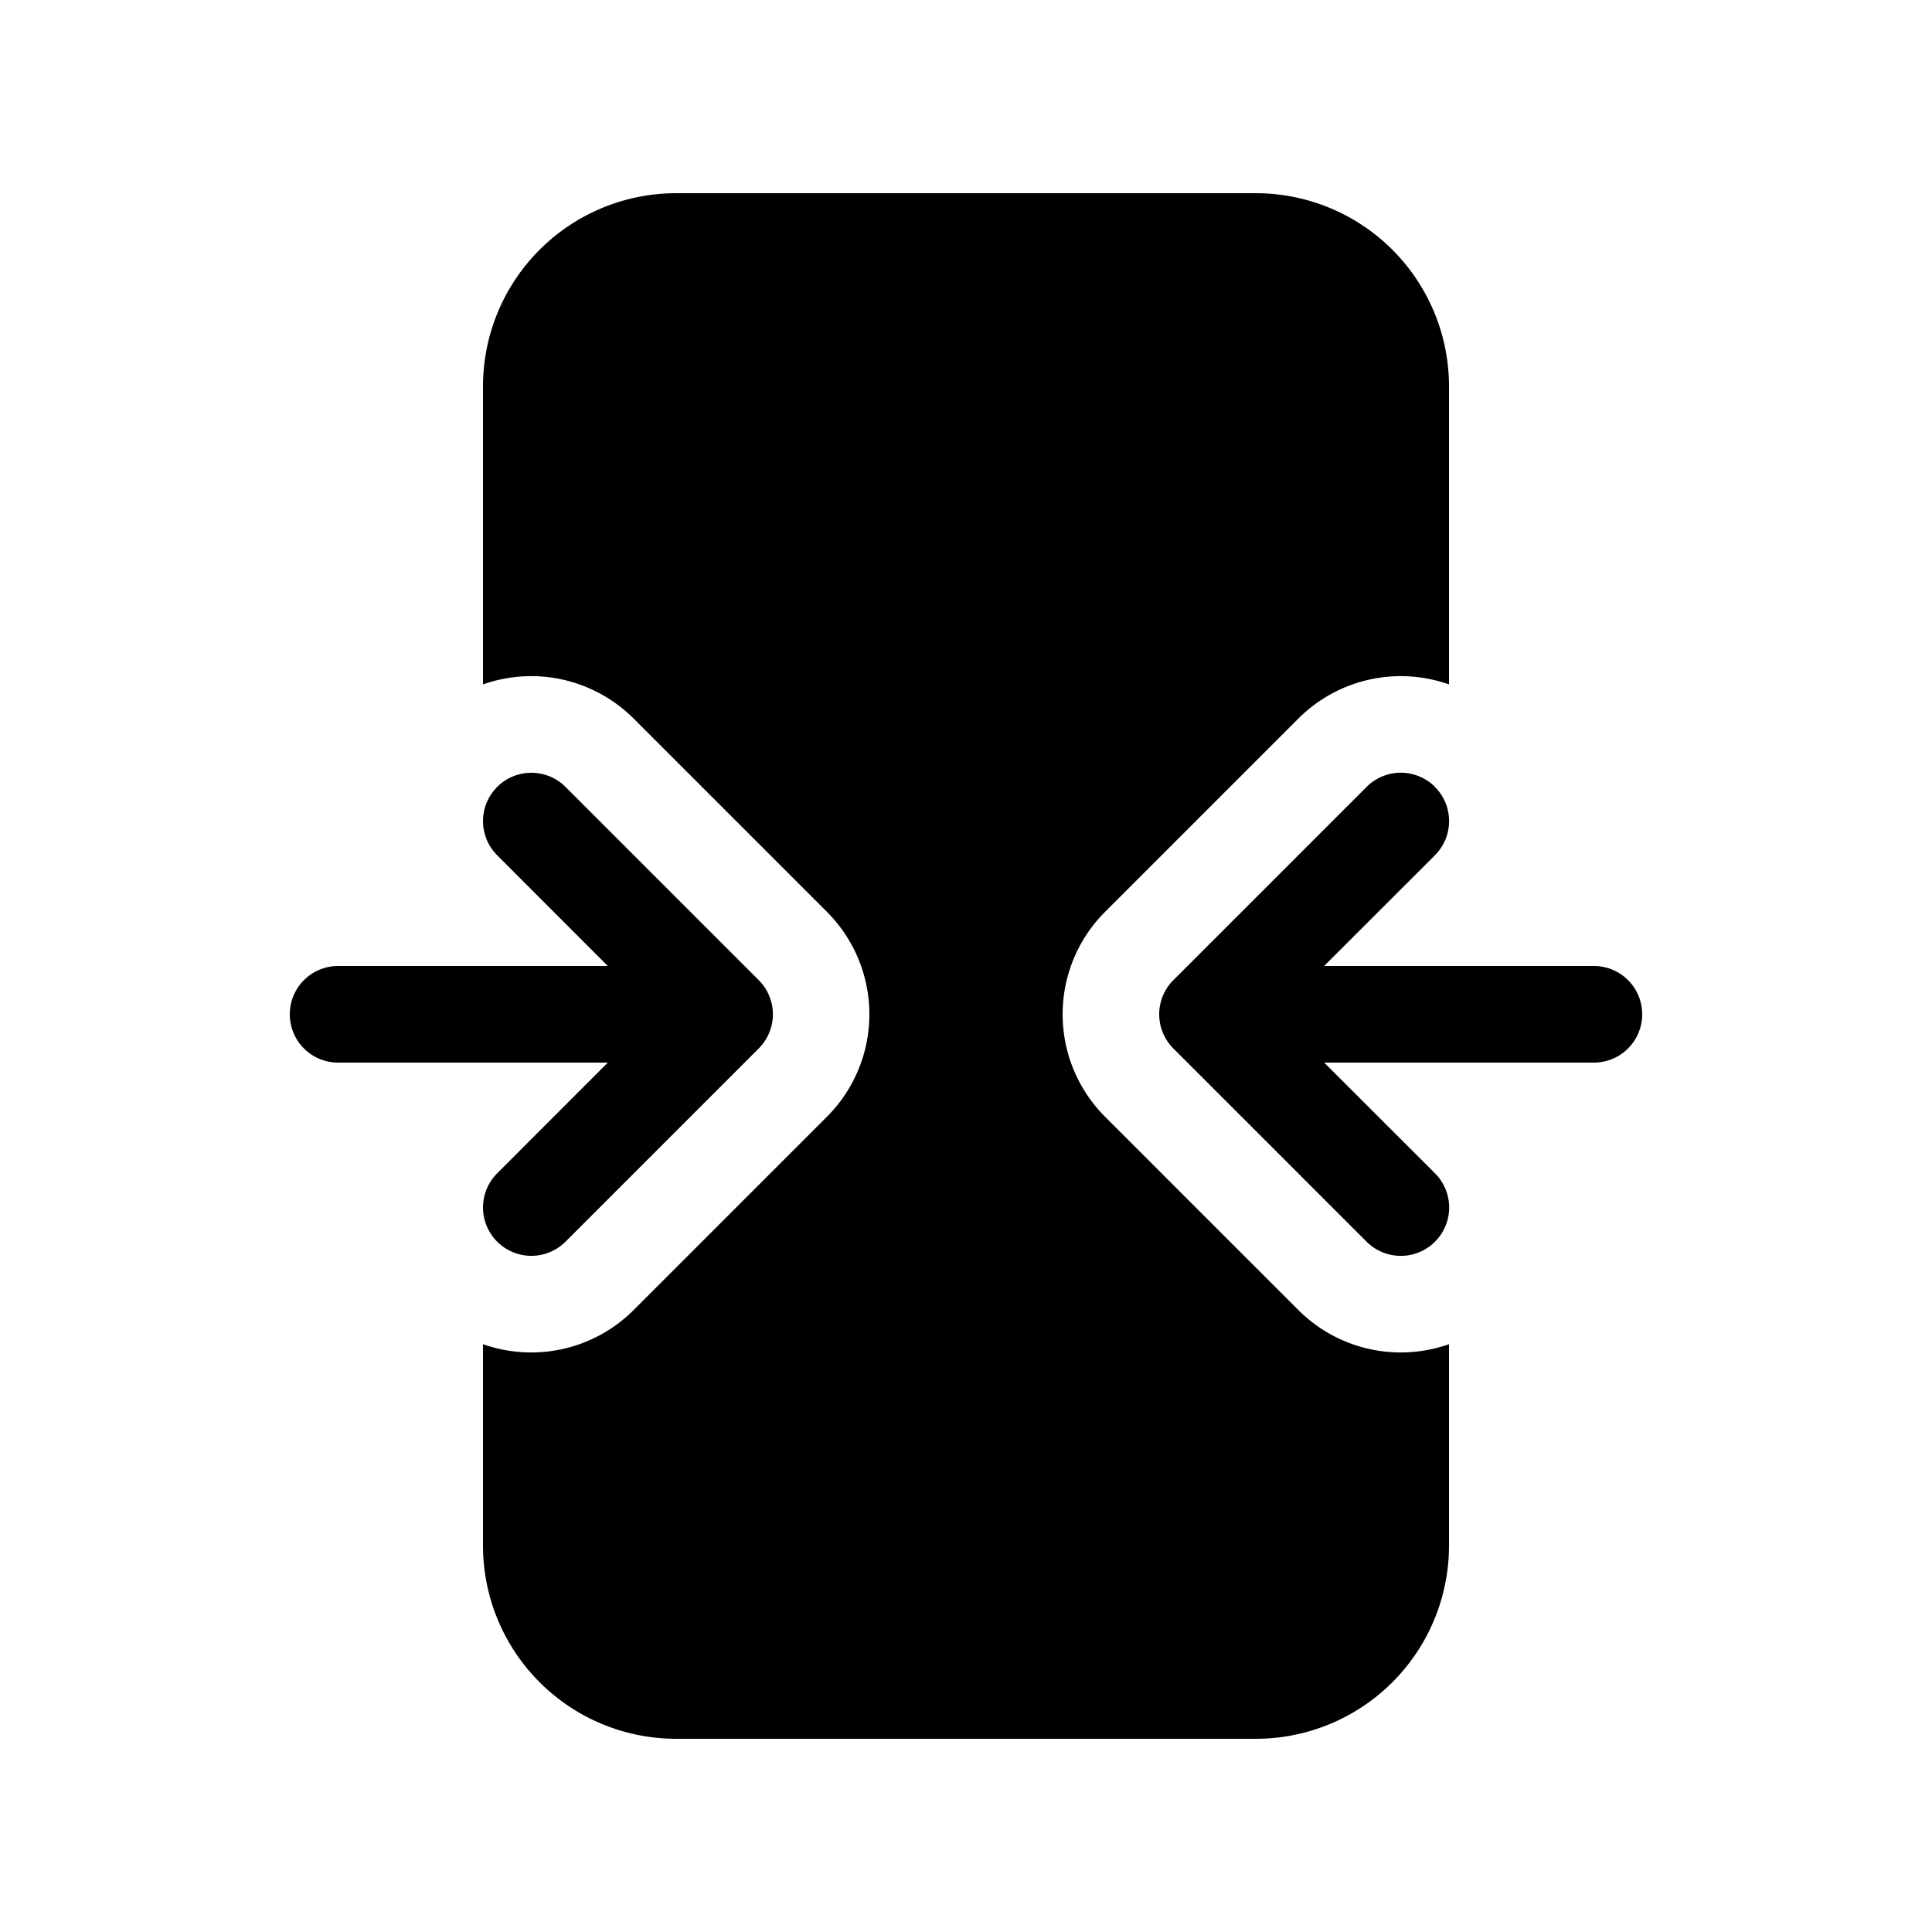 <svg xmlns="http://www.w3.org/2000/svg" xmlns:xlink="http://www.w3.org/1999/xlink" width="20" height="20" viewBox="0 0 20 20"><path fill="currentColor" d="M7 2a2 2 0 0 0-2 2v3.085a1.5 1.5 0 0 1 1.56.354l2 2a1.5 1.5 0 0 1 0 2.122l-2 2a1.5 1.5 0 0 1-1.56.354V16a2 2 0 0 0 2 2h6a2 2 0 0 0 2-2v-2.085a1.5 1.5 0 0 1-1.56-.354l-2-2a1.5 1.5 0 0 1 0-2.122l2-2A1.5 1.5 0 0 1 15 7.085V4a2 2 0 0 0-2-2zm7.854 6.146a.5.5 0 0 1 0 .708L13.707 10H16.5a.5.5 0 0 1 0 1h-2.792l1.147 1.146a.5.5 0 0 1-.708.708l-2-2a.5.5 0 0 1 0-.708l2-2a.5.5 0 0 1 .708 0m-9.708.708a.5.5 0 1 1 .707-.708l2 2a.5.5 0 0 1 0 .708l-2 2a.5.5 0 0 1-.707-.708L6.292 11H3.5a.5.5 0 0 1 0-1h2.792z"/></svg>